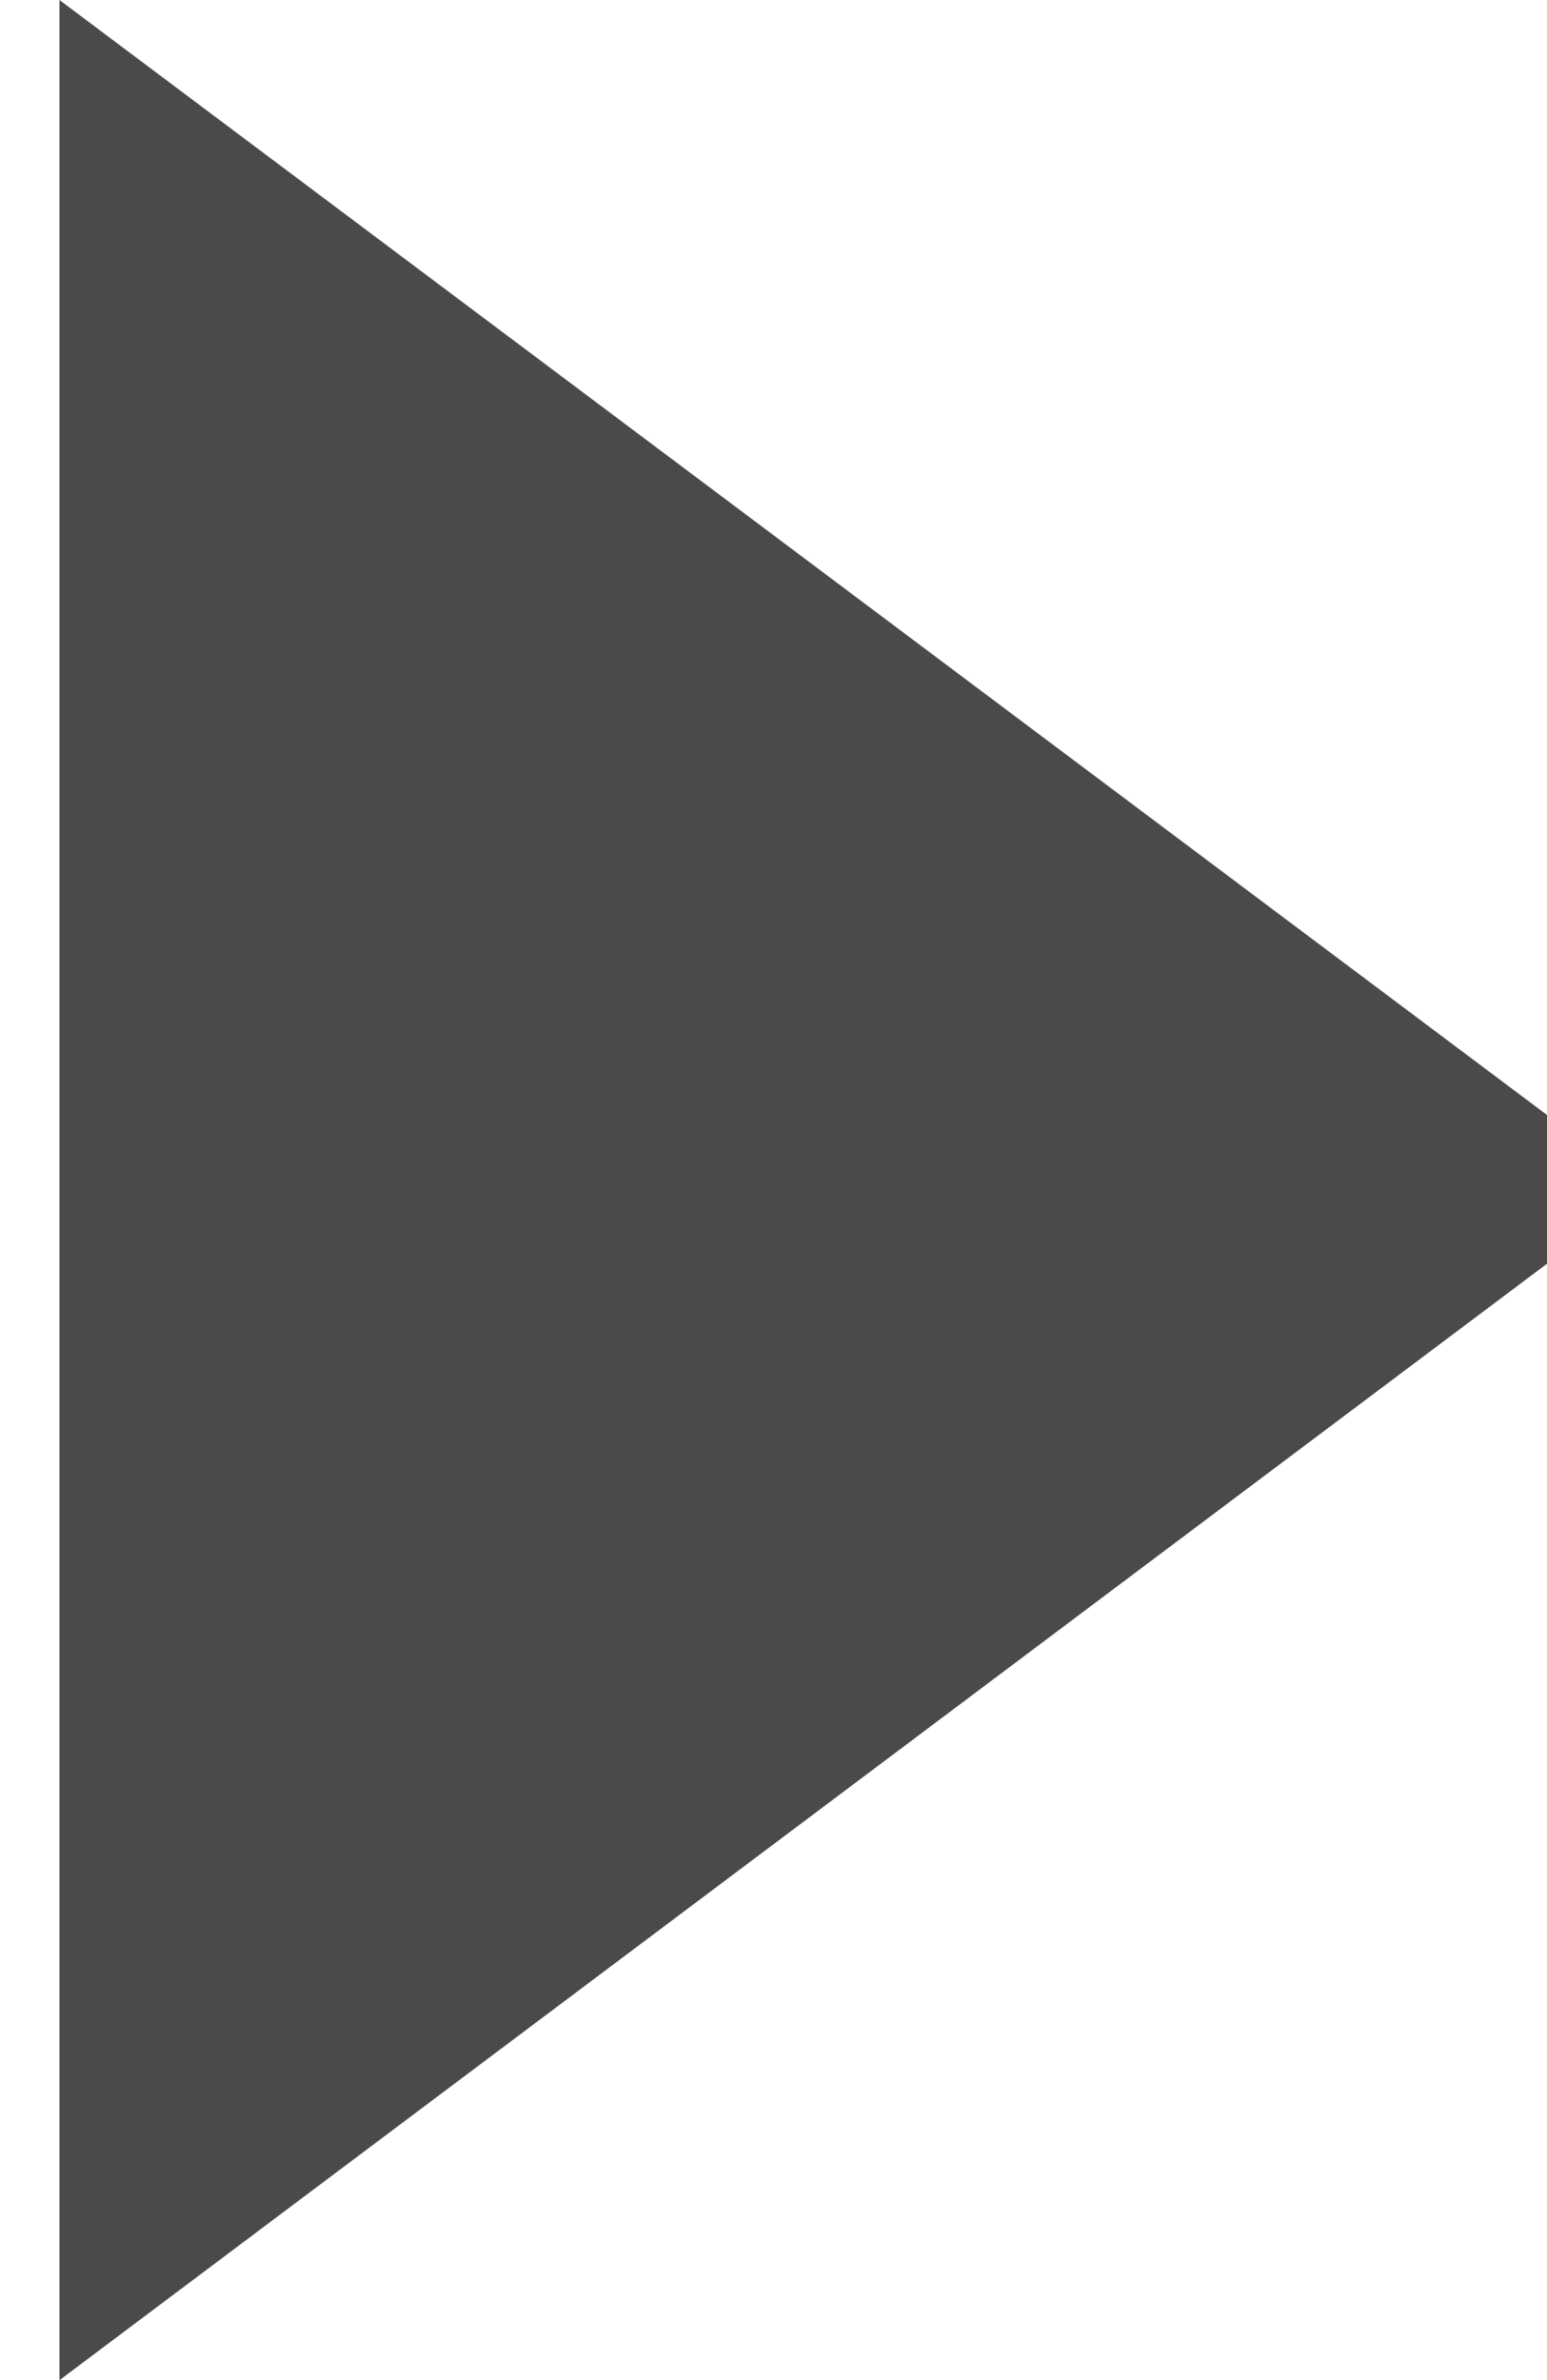 <svg width="13" height="20" xmlns="http://www.w3.org/2000/svg"><!--Generator: Sketch 53.2 (72643) - https://sketchapp.com--><path d="M1 1l12 8.994L1 19z" fill="#4A4A4A" stroke="#4A4A4A" fill-rule="evenodd"/></svg>
